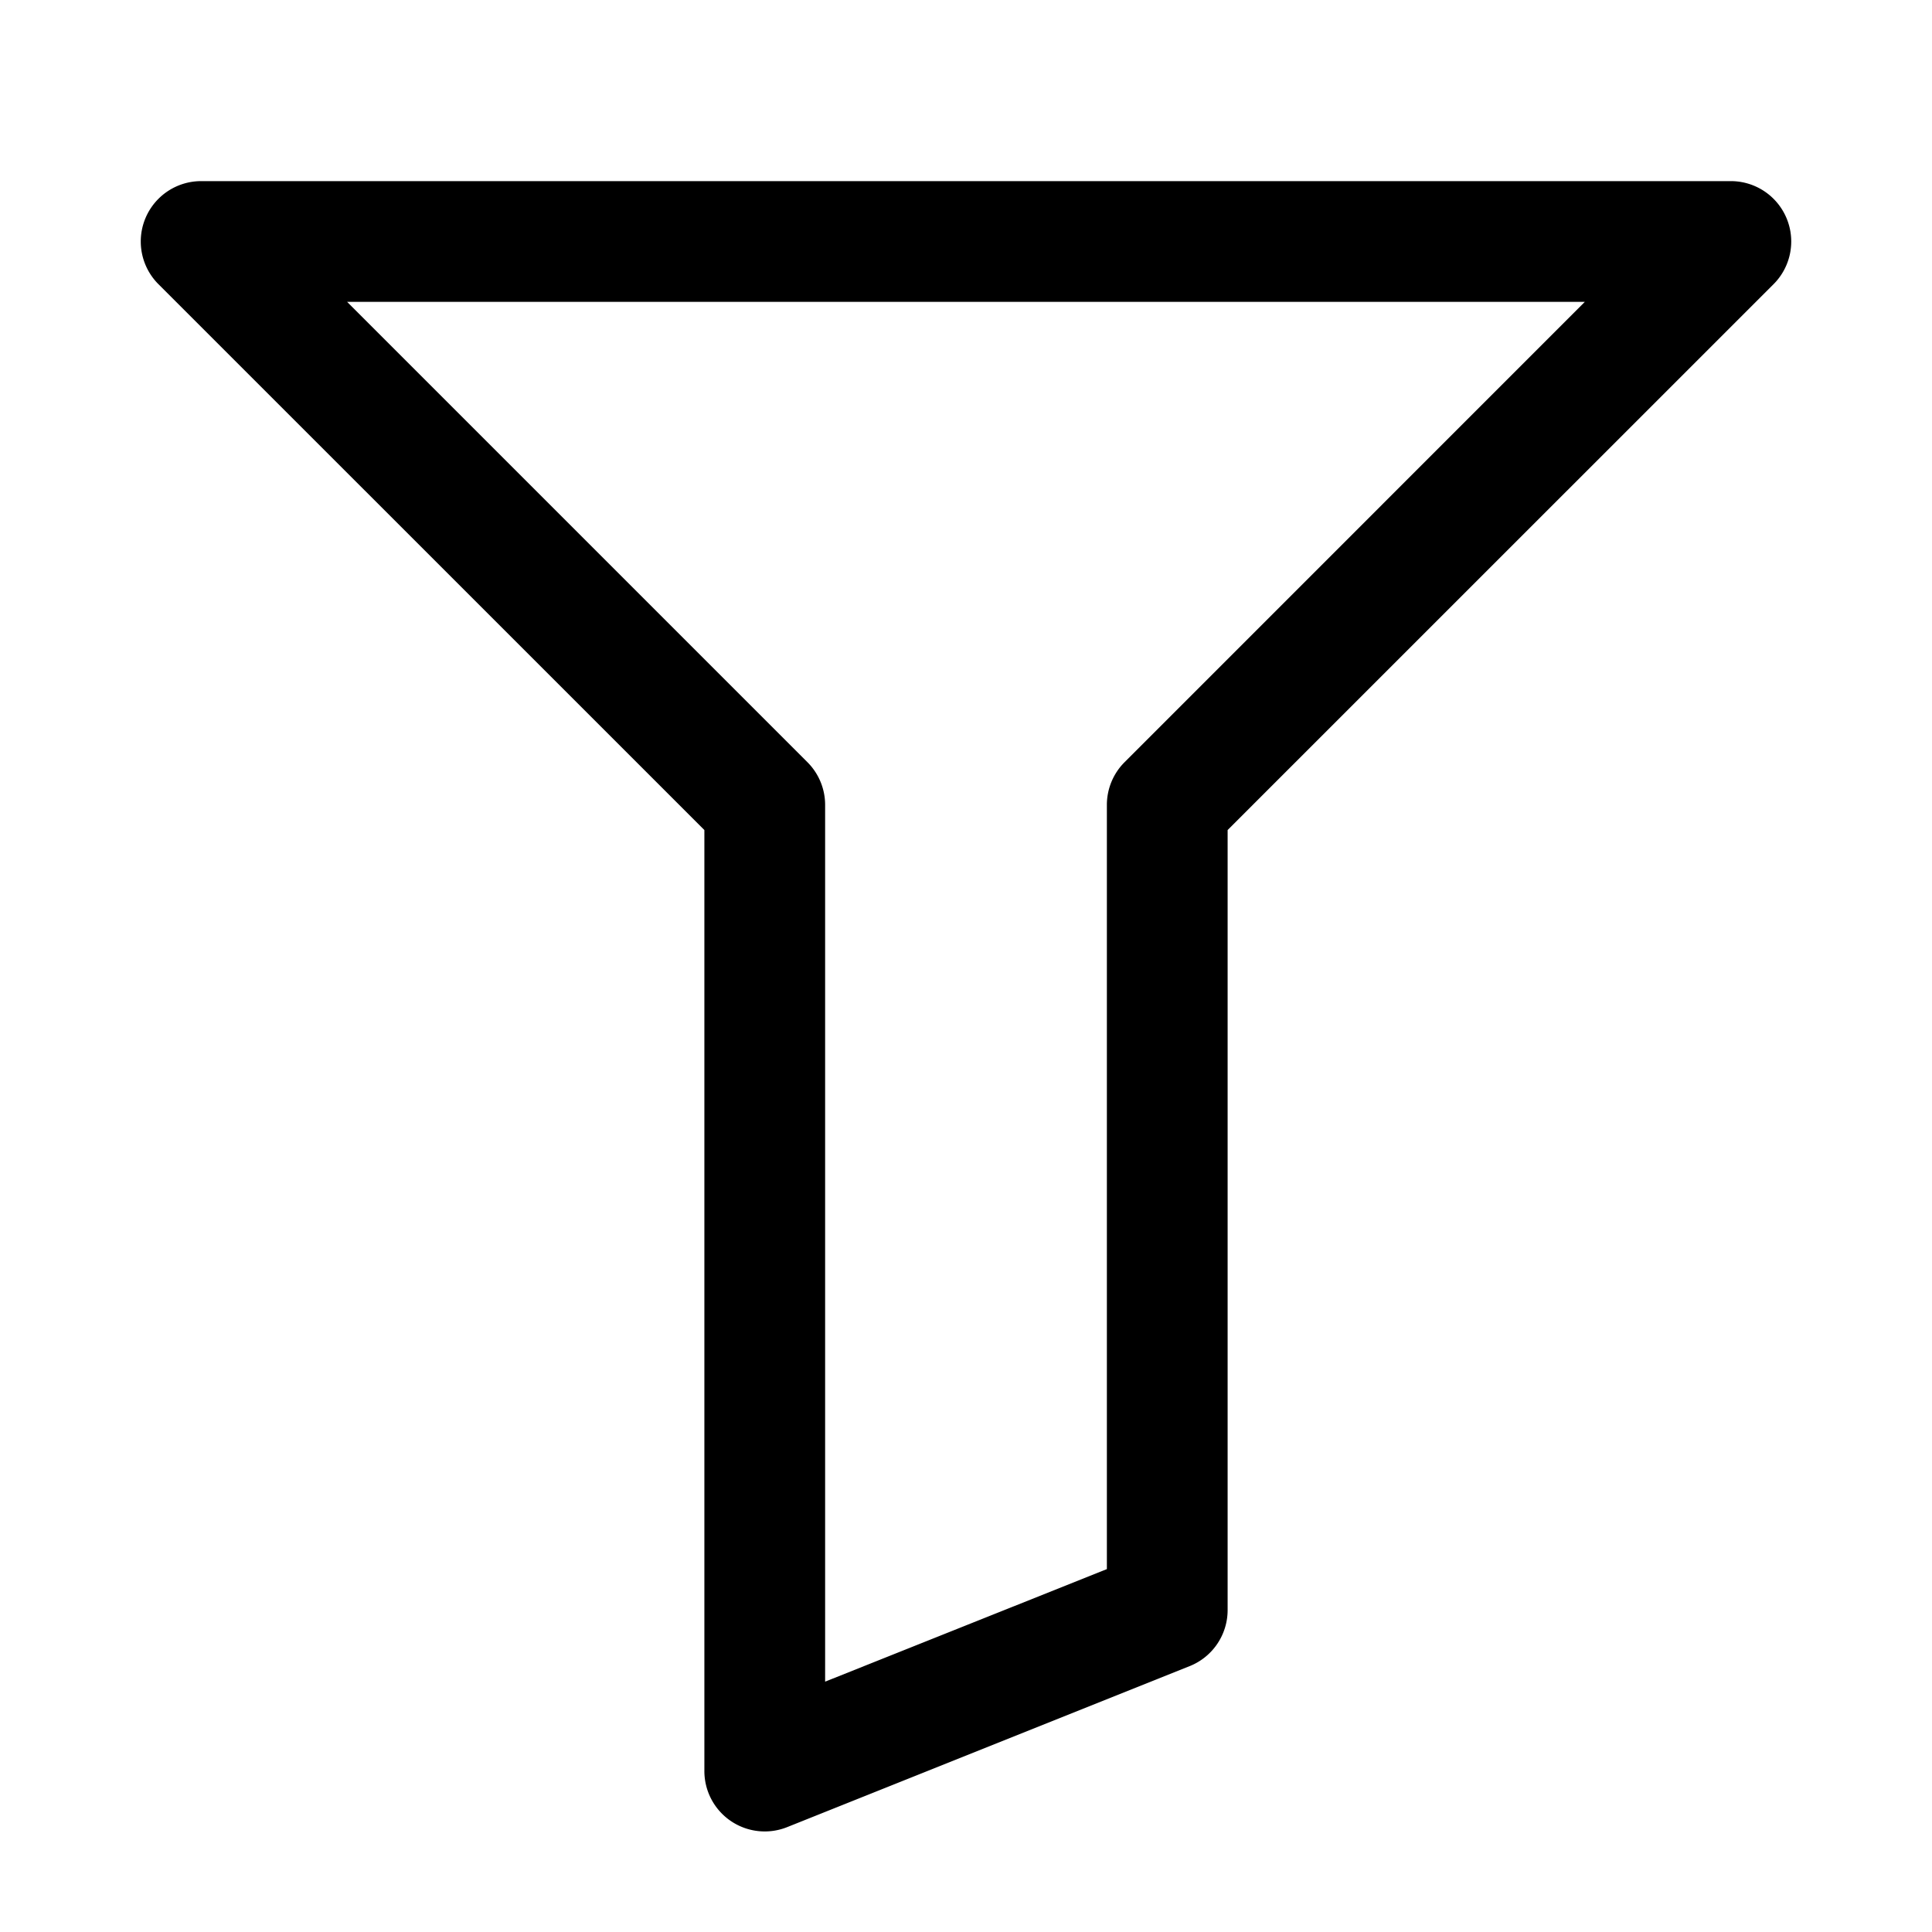 <svg
   width="100%"
   viewBox="0 0 24 24"
>
  <path
     d="M 2.5,2.25 A 0.75,0.75 0 0 0 1.969,3.531 L 8.75,10.311 V 22 a 0.75,0.75 0 0 0 1.029,0.697 l 5,-2 A 0.75,0.75 0 0 0 15.25,20 V 10.311 L 22.031,3.531 A 0.75,0.75 0 0 0 21.5,2.25 Z m 1.812,1.5 h 15.375 L 13.969,9.469 A 0.75,0.75 0 0 0 13.75,10 v 9.492 l -3.5,1.398 V 10 A 0.75,0.75 0 0 0 10.031,9.469 Z"
   />
</svg>
